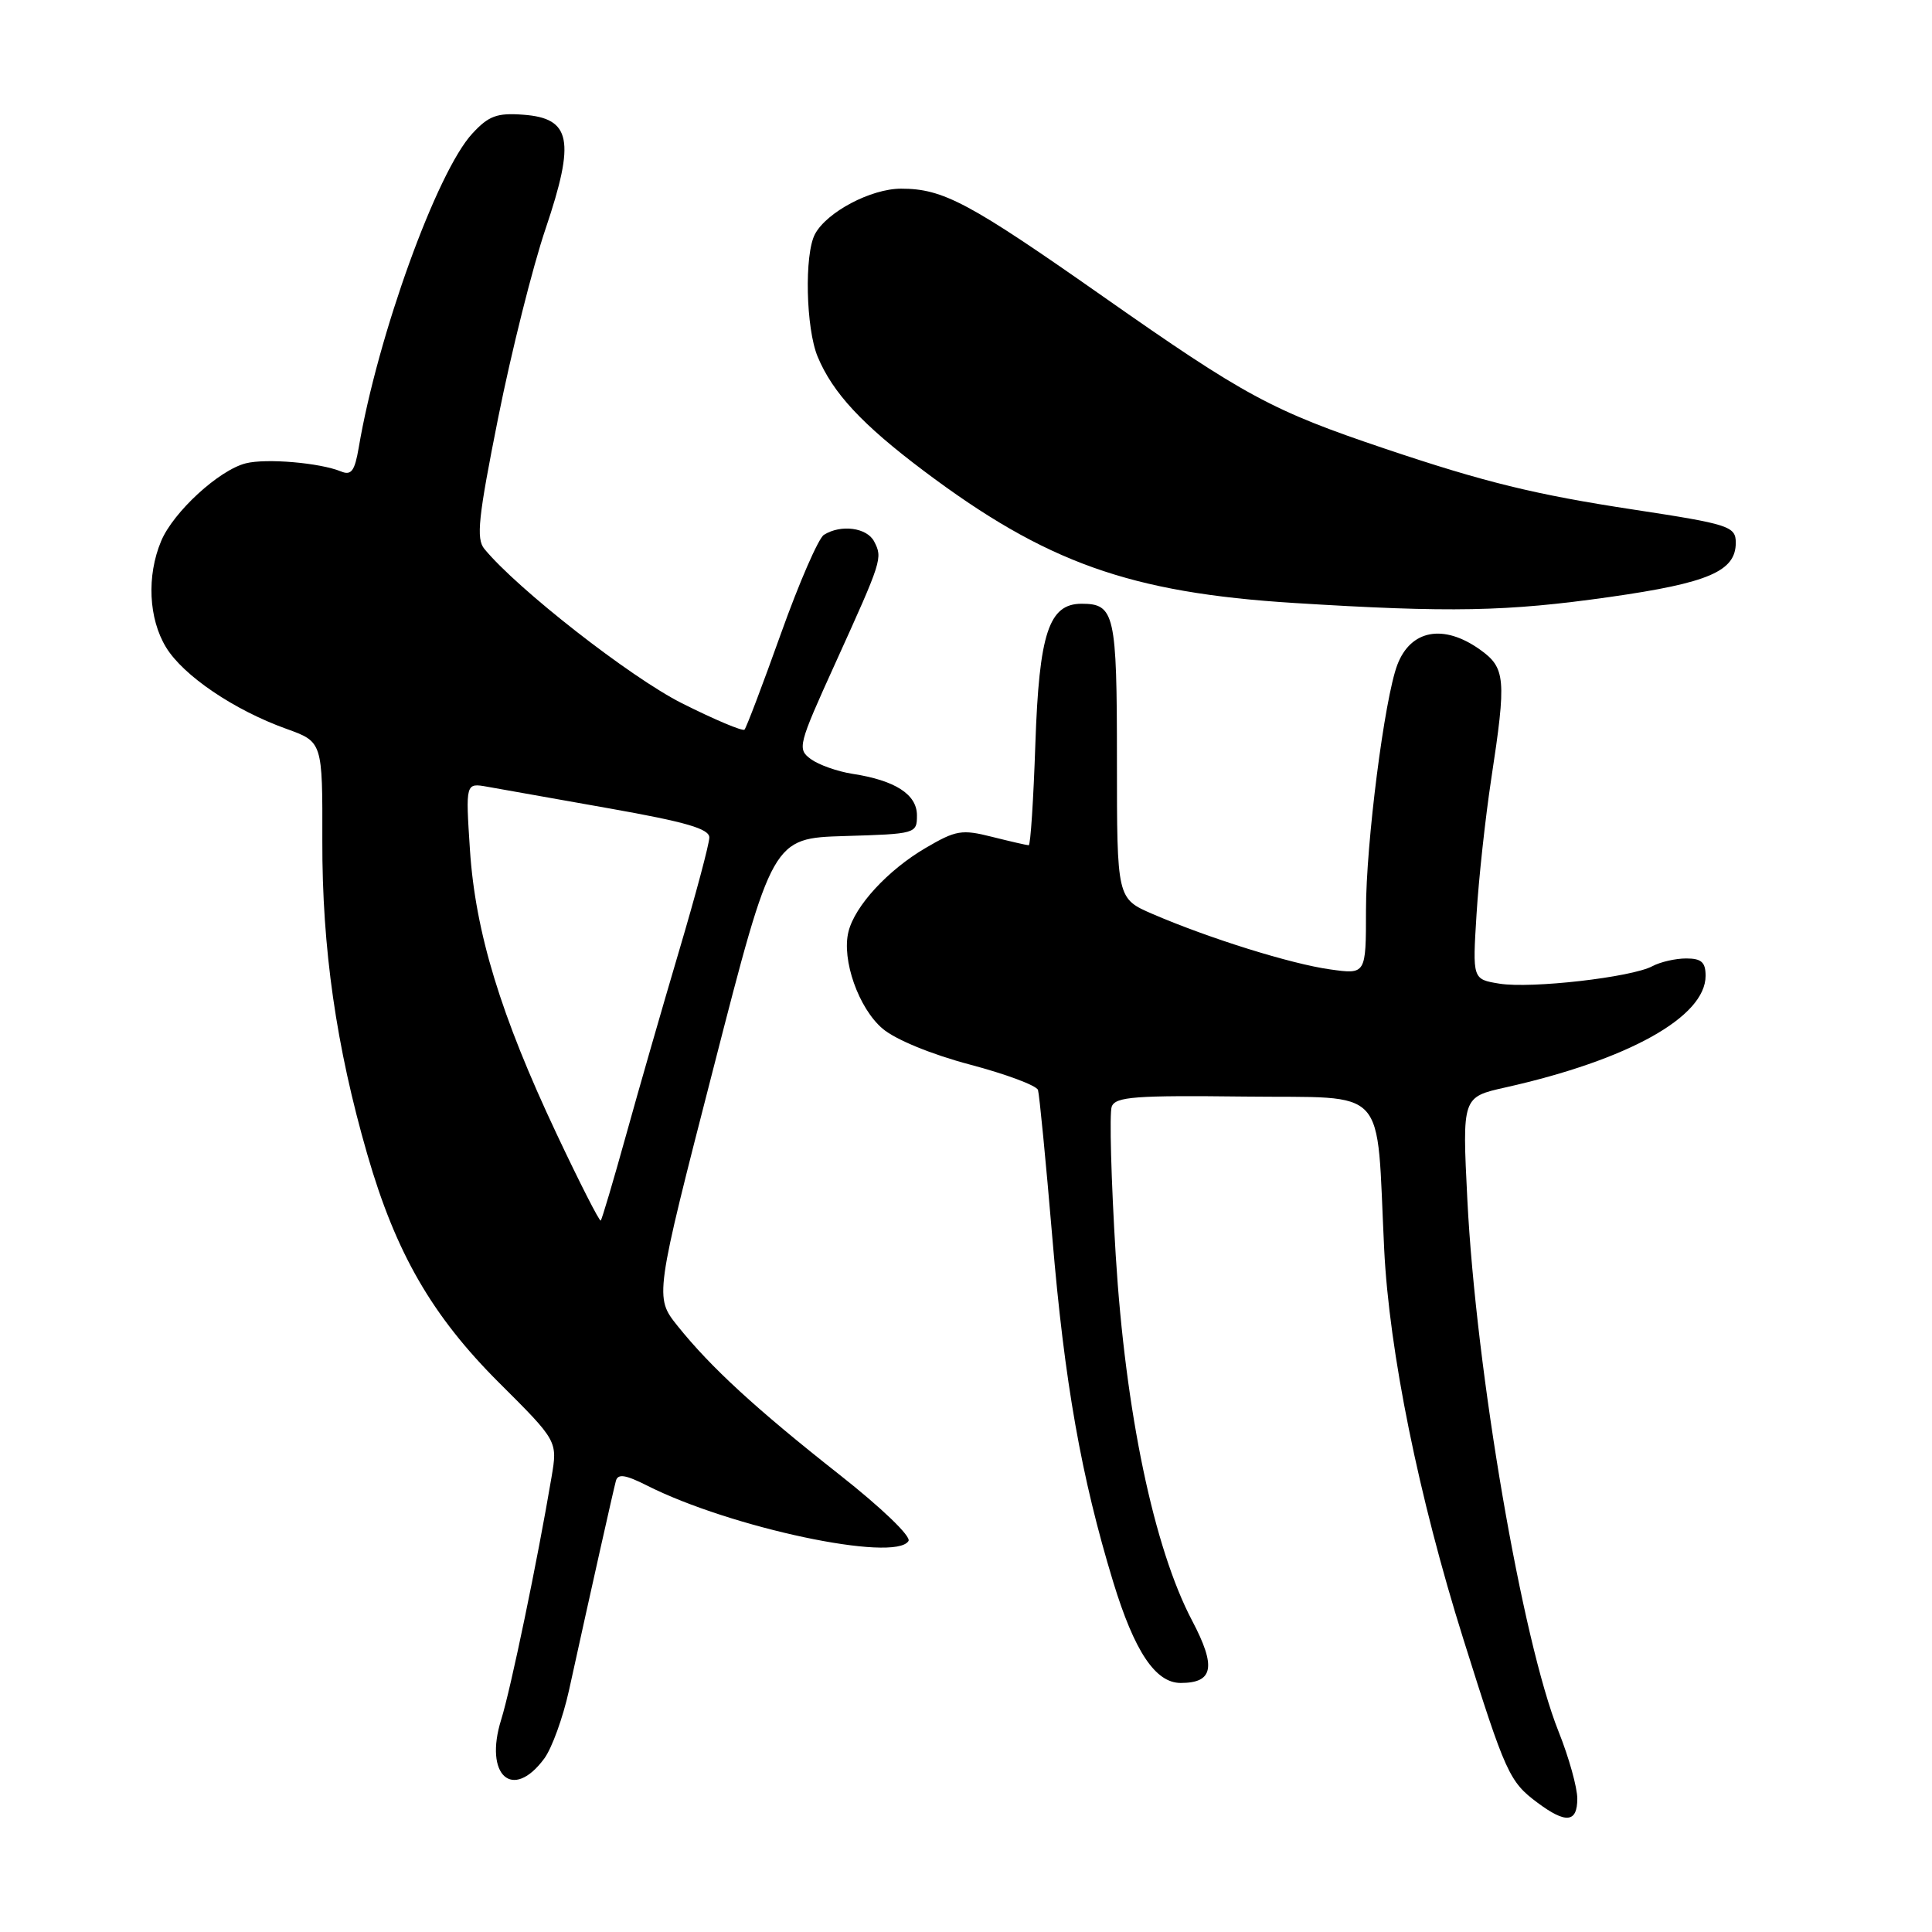 <?xml version="1.0" encoding="UTF-8" standalone="no"?>
<!DOCTYPE svg PUBLIC "-//W3C//DTD SVG 1.1//EN" "http://www.w3.org/Graphics/SVG/1.1/DTD/svg11.dtd" >
<svg xmlns="http://www.w3.org/2000/svg" xmlns:xlink="http://www.w3.org/1999/xlink" version="1.1" viewBox="0 0 256 256">
 <g >
 <path fill="currentColor"
d=" M 209.00 238.33 C 209.00 236.86 207.89 232.87 206.53 229.47 C 201.69 217.39 195.58 181.73 194.43 158.94 C 193.75 145.37 193.75 145.37 199.48 144.09 C 215.78 140.44 226.00 134.74 226.00 129.30 C 226.00 127.50 225.45 127.00 223.43 127.00 C 222.02 127.00 220.01 127.46 218.96 128.02 C 216.21 129.50 202.88 131.02 198.69 130.34 C 195.11 129.76 195.11 129.76 195.65 121.13 C 195.94 116.38 196.82 108.34 197.59 103.26 C 199.63 89.91 199.50 88.50 196.10 86.07 C 191.28 82.64 186.92 83.44 185.15 88.10 C 183.45 92.57 181.00 111.75 181.00 120.59 C 181.00 129.12 181.00 129.12 176.25 128.45 C 171.07 127.73 160.25 124.35 152.75 121.12 C 148.00 119.07 148.00 119.07 148.00 100.74 C 148.00 81.35 147.70 80.00 143.32 80.00 C 138.98 80.00 137.69 83.91 137.19 98.59 C 136.94 105.97 136.55 112.00 136.31 112.00 C 136.08 112.00 133.90 111.50 131.47 110.89 C 127.44 109.87 126.67 110.00 122.63 112.37 C 117.65 115.29 113.28 120.03 112.43 123.44 C 111.49 127.15 113.78 133.64 116.97 136.32 C 118.69 137.77 123.45 139.72 128.55 141.07 C 133.31 142.33 137.35 143.84 137.54 144.43 C 137.72 145.02 138.58 153.82 139.44 164.00 C 141.05 183.17 143.27 195.71 147.50 209.60 C 150.32 218.83 153.10 223.00 156.45 223.00 C 160.79 223.00 161.18 220.86 157.97 214.76 C 152.89 205.13 149.12 187.09 147.84 166.34 C 147.23 156.34 146.99 147.48 147.31 146.63 C 147.81 145.32 150.41 145.13 164.91 145.30 C 184.21 145.53 182.33 143.47 183.41 165.50 C 184.07 179.07 187.99 198.39 193.89 217.15 C 199.51 235.04 199.99 236.08 203.73 238.87 C 207.49 241.67 209.00 241.52 209.00 238.33 Z  M 72.13 233.00 C 73.14 231.62 74.60 227.57 75.39 224.00 C 78.39 210.33 81.28 197.45 81.61 196.22 C 81.88 195.25 82.87 195.40 85.73 196.84 C 96.80 202.44 118.61 207.06 120.38 204.19 C 120.76 203.59 116.82 199.80 111.27 195.43 C 100.15 186.67 94.18 181.18 89.78 175.69 C 86.73 171.87 86.73 171.87 94.55 141.47 C 102.36 111.07 102.36 111.07 111.93 110.78 C 121.35 110.50 121.50 110.46 121.50 108.04 C 121.50 105.26 118.62 103.40 112.92 102.53 C 110.96 102.22 108.49 101.35 107.45 100.59 C 105.62 99.25 105.74 98.77 110.70 87.85 C 116.89 74.20 116.97 73.96 115.83 71.75 C 114.88 69.91 111.42 69.45 109.17 70.87 C 108.44 71.34 105.88 77.23 103.47 83.98 C 101.06 90.72 98.89 96.44 98.65 96.68 C 98.41 96.93 94.67 95.35 90.35 93.18 C 83.52 89.74 68.54 78.04 64.18 72.73 C 63.07 71.38 63.37 68.58 66.02 55.31 C 67.76 46.62 70.58 35.35 72.30 30.29 C 76.25 18.58 75.68 15.66 69.32 15.20 C 65.86 14.94 64.75 15.35 62.59 17.69 C 57.90 22.74 50.04 44.48 47.53 59.33 C 47.00 62.42 46.55 63.03 45.19 62.47 C 42.39 61.32 35.28 60.71 32.58 61.39 C 29.02 62.28 22.96 67.85 21.35 71.70 C 19.42 76.31 19.69 81.97 22.00 85.77 C 24.29 89.53 31.02 94.09 37.96 96.58 C 42.74 98.30 42.74 98.30 42.71 111.40 C 42.67 125.62 44.55 138.72 48.67 152.96 C 52.45 166.05 57.25 174.36 66.14 183.23 C 73.89 190.95 73.89 190.95 73.08 195.73 C 71.23 206.72 67.68 223.80 66.41 227.86 C 64.10 235.25 67.93 238.71 72.13 233.00 Z  M 213.26 79.11 C 226.41 77.24 230.00 75.69 230.00 71.91 C 230.00 69.74 229.09 69.45 216.50 67.53 C 203.41 65.54 196.72 63.90 183.45 59.43 C 168.54 54.41 165.00 52.50 146.15 39.28 C 128.40 26.83 124.97 25.00 119.40 25.00 C 115.41 25.00 109.56 28.09 107.99 31.02 C 106.56 33.70 106.78 43.53 108.35 47.28 C 110.35 52.07 114.24 56.25 122.36 62.36 C 138.57 74.56 149.73 78.54 171.50 79.90 C 192.20 81.19 199.66 81.04 213.26 79.11 Z  M 73.76 150.26 C 66.34 134.52 62.99 123.55 62.27 112.61 C 61.69 103.73 61.69 103.73 64.59 104.25 C 66.19 104.54 73.46 105.83 80.75 107.12 C 90.90 108.92 94.00 109.82 93.99 110.98 C 93.98 111.82 92.18 118.58 89.98 126.00 C 87.78 133.43 84.61 144.44 82.94 150.47 C 81.26 156.51 79.76 161.58 79.60 161.73 C 79.44 161.89 76.81 156.73 73.76 150.26 Z "/>
</g>
</svg>